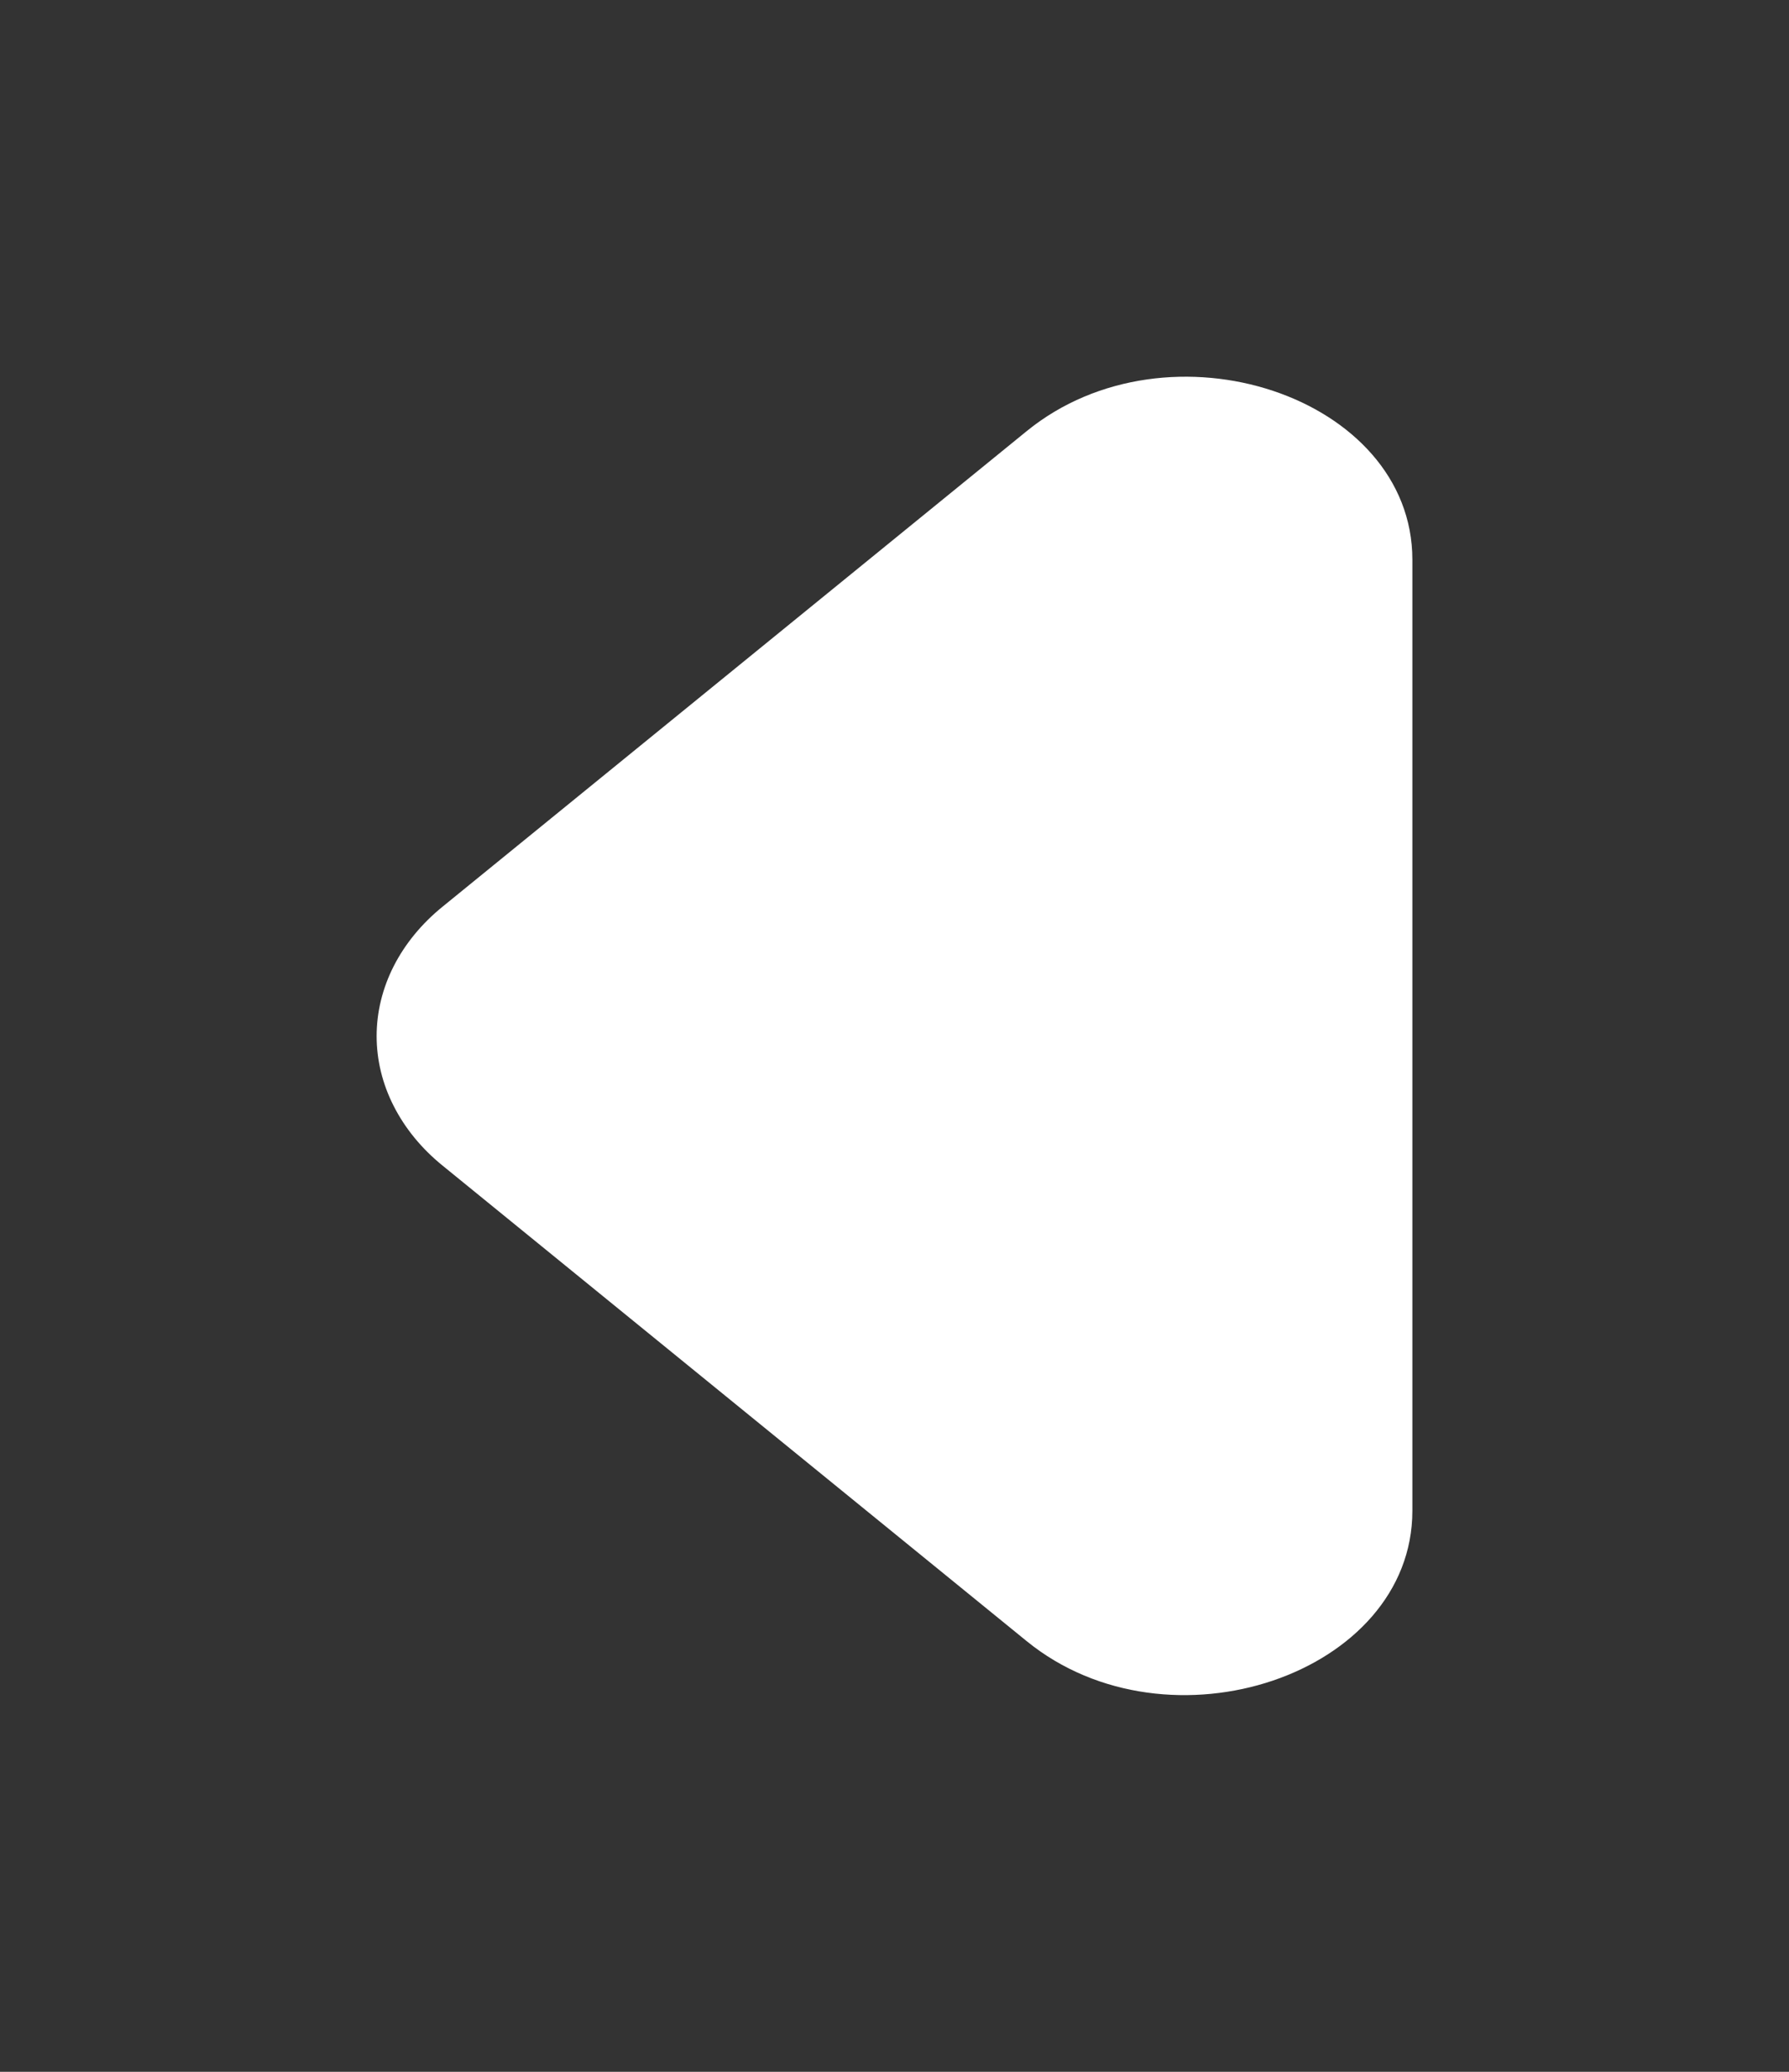 <svg width="19" height="22" viewBox="0 0 19 22" fill="none" xmlns="http://www.w3.org/2000/svg">
<rect x="0" y="0" width="19" height="22" fill="#333333" stroke="none"/>
<path d="M10.904 4.578L4.7 9.628C4.478 9.808 4.302 10.023 4.182 10.258C4.062 10.494 4 10.747 4 11.002C4 11.258 4.062 11.511 4.182 11.746C4.302 11.982 4.478 12.197 4.7 12.377L10.904 17.427C12.413 18.655 15 17.778 15 16.043V5.943C15 4.208 12.413 3.35 10.904 4.578Z" fill="white"/>
</svg>
